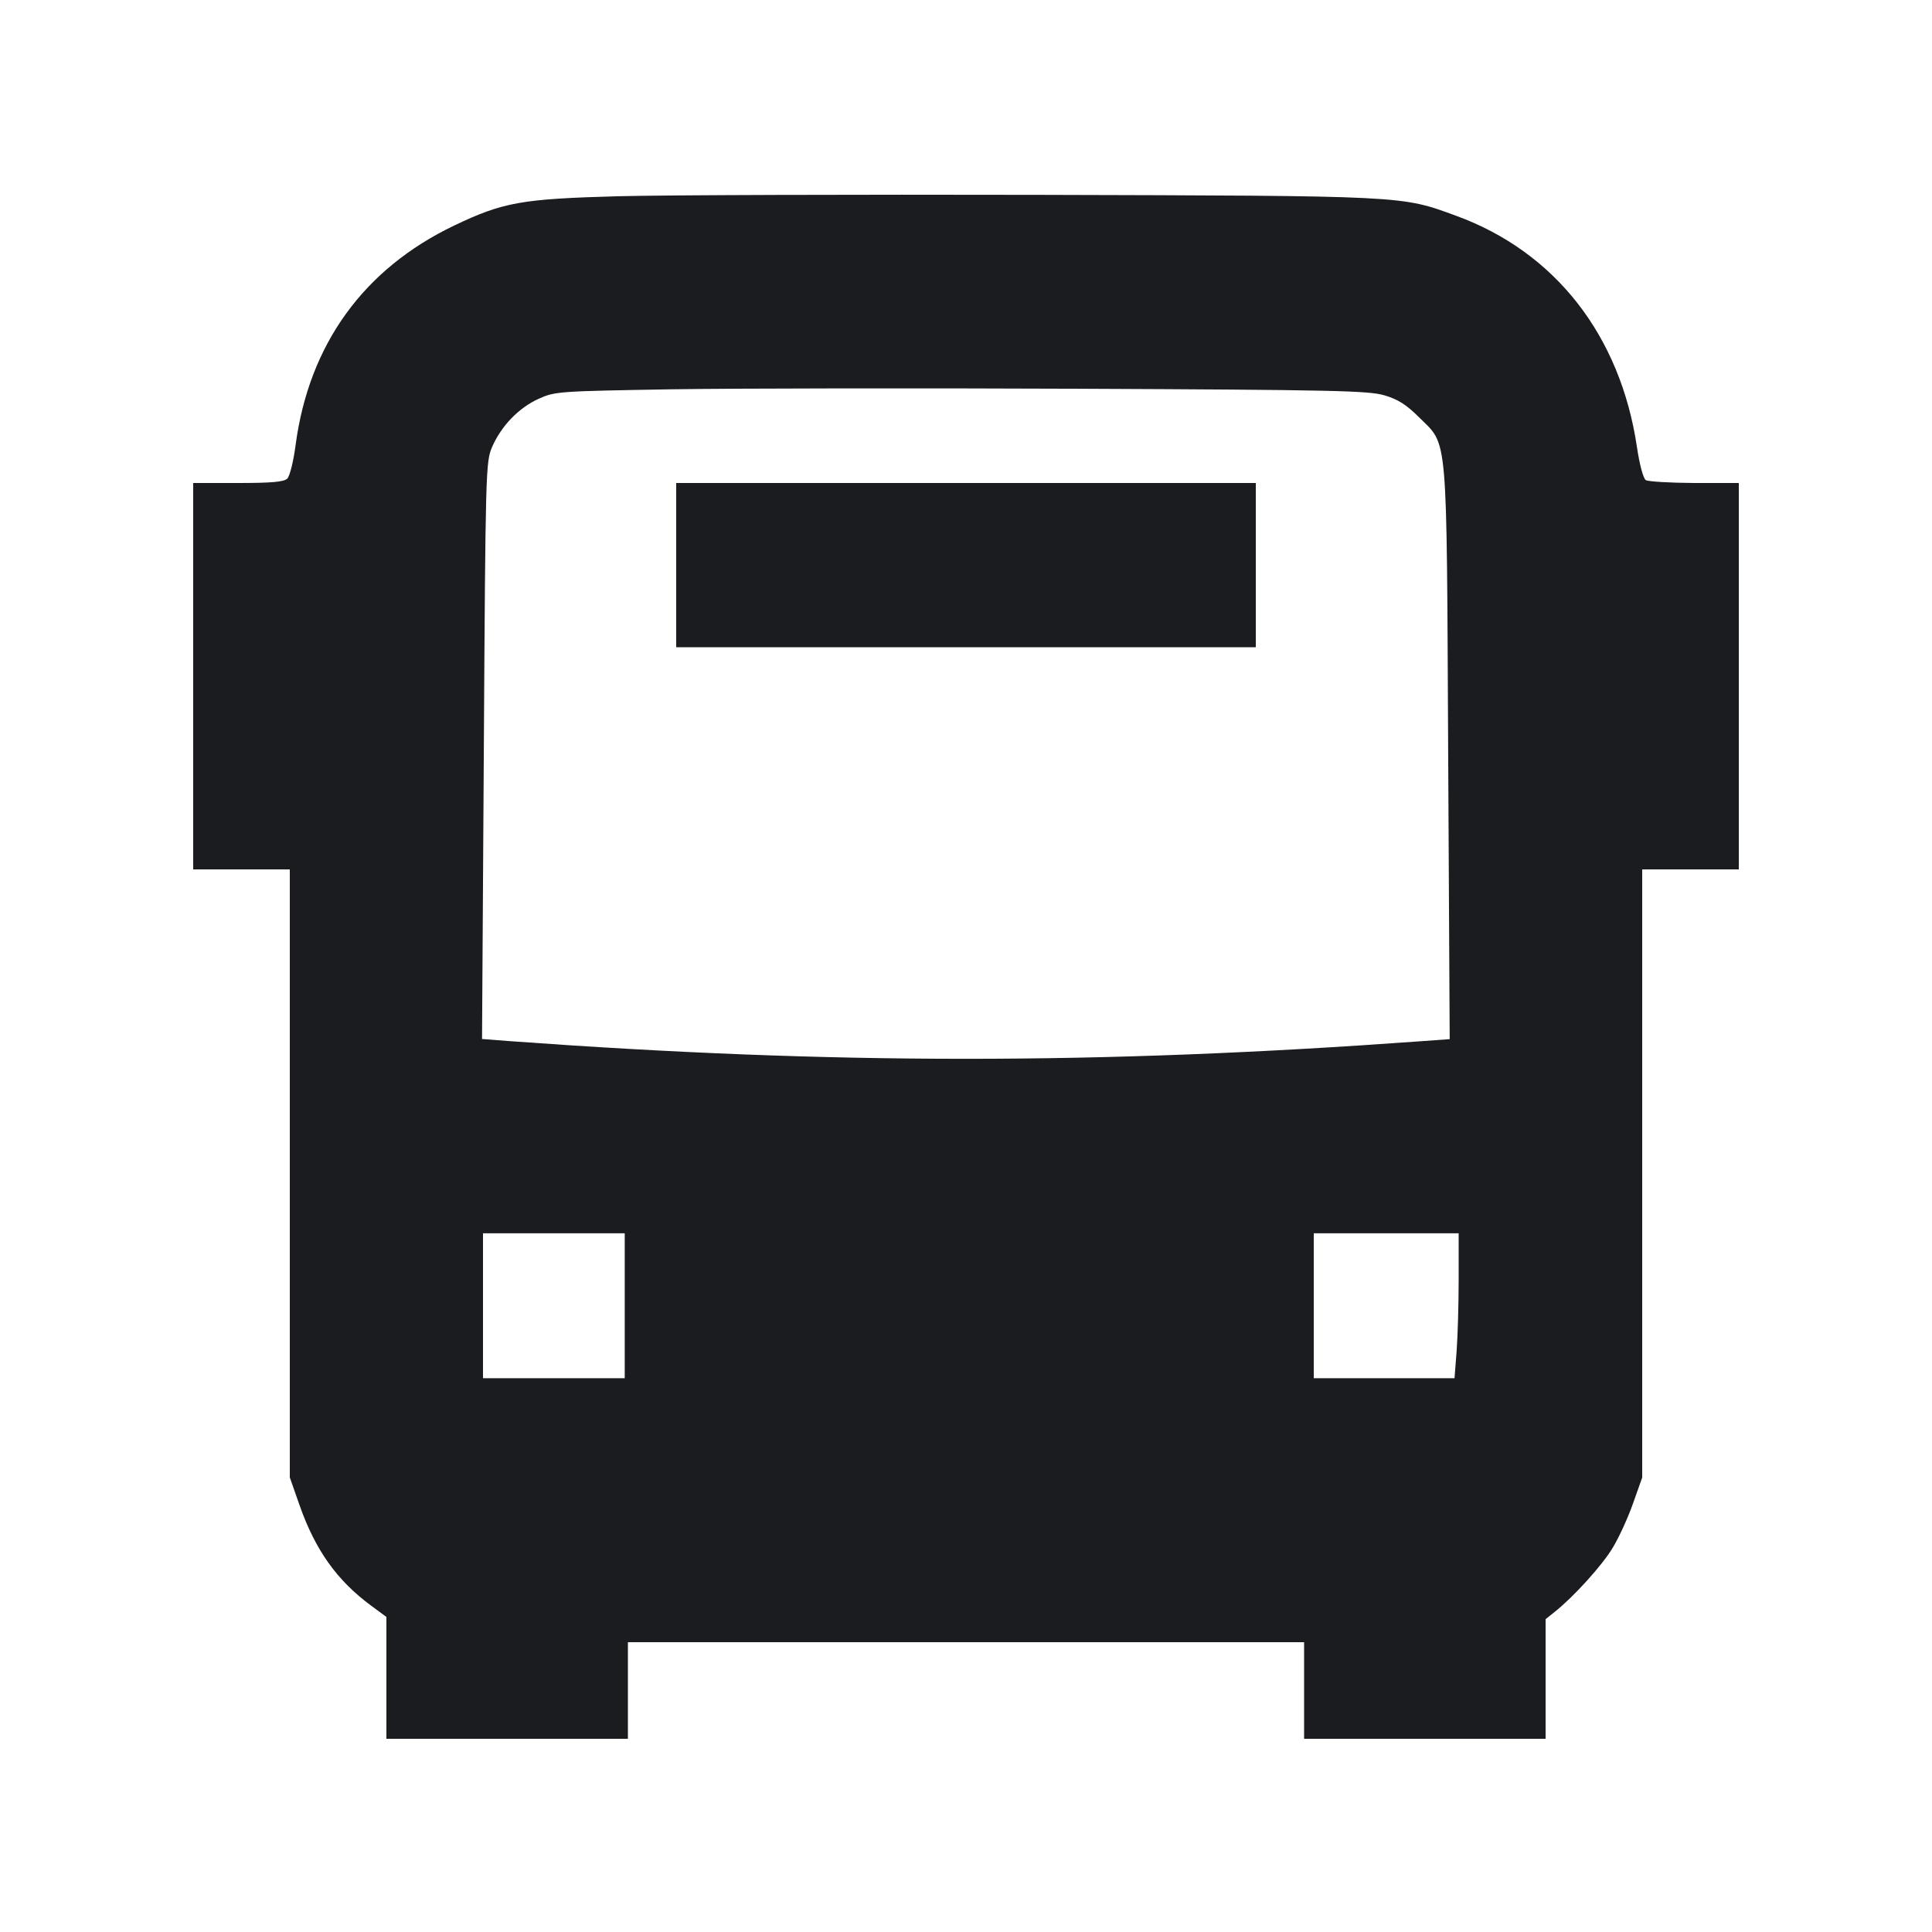 <svg width="14" height="14" viewBox="0 0 14 14" fill="none" xmlns="http://www.w3.org/2000/svg"><path d="M4.480 1.422 C 3.780 1.441,3.646 1.465,3.292 1.634 C 2.635 1.948,2.239 2.496,2.142 3.225 C 2.127 3.341,2.100 3.450,2.082 3.468 C 2.058 3.492,1.970 3.500,1.725 3.500 L 1.400 3.500 1.400 4.900 L 1.400 6.300 1.750 6.300 L 2.100 6.300 2.100 8.503 L 2.100 10.706 2.172 10.911 C 2.286 11.234,2.443 11.454,2.689 11.635 L 2.800 11.717 2.800 12.159 L 2.800 12.600 3.675 12.600 L 4.550 12.600 4.550 12.250 L 4.550 11.900 7.000 11.900 L 9.450 11.900 9.450 12.250 L 9.450 12.600 10.325 12.600 L 11.200 12.600 11.200 12.167 L 11.200 11.733 11.264 11.682 C 11.404 11.571,11.613 11.340,11.688 11.213 C 11.732 11.140,11.798 10.996,11.834 10.893 L 11.900 10.707 11.900 8.503 L 11.900 6.300 12.250 6.300 L 12.600 6.300 12.600 4.900 L 12.600 3.500 12.279 3.500 C 12.103 3.499,11.944 3.490,11.926 3.479 C 11.908 3.467,11.881 3.368,11.862 3.240 C 11.742 2.431,11.269 1.825,10.550 1.563 C 10.151 1.417,10.192 1.419,7.525 1.412 C 6.190 1.409,4.820 1.413,4.480 1.422 M10.033 2.865 C 10.129 2.893,10.192 2.933,10.282 3.023 C 10.495 3.235,10.482 3.093,10.494 5.462 L 10.505 7.530 10.298 7.545 C 7.965 7.715,6.034 7.715,3.701 7.545 L 3.493 7.529 3.506 5.439 C 3.518 3.404,3.520 3.345,3.566 3.239 C 3.632 3.087,3.759 2.955,3.903 2.890 C 4.022 2.836,4.046 2.835,4.865 2.821 C 5.327 2.814,6.650 2.812,7.805 2.817 C 9.666 2.825,9.920 2.831,10.033 2.865 M4.900 4.095 L 4.900 4.690 7.000 4.690 L 9.100 4.690 9.100 4.095 L 9.100 3.500 7.000 3.500 L 4.900 3.500 4.900 4.095 M4.527 9.462 L 4.527 9.987 4.013 9.987 L 3.500 9.987 3.500 9.462 L 3.500 8.937 4.013 8.937 L 4.527 8.937 4.527 9.462 M10.570 9.269 C 10.570 9.452,10.563 9.688,10.555 9.794 L 10.540 9.987 10.030 9.987 L 9.520 9.987 9.520 9.462 L 9.520 8.937 10.045 8.937 L 10.570 8.937 10.570 9.269 " fill="#1A1C1F" stroke="none" fill-rule="evenodd"></path></svg>
